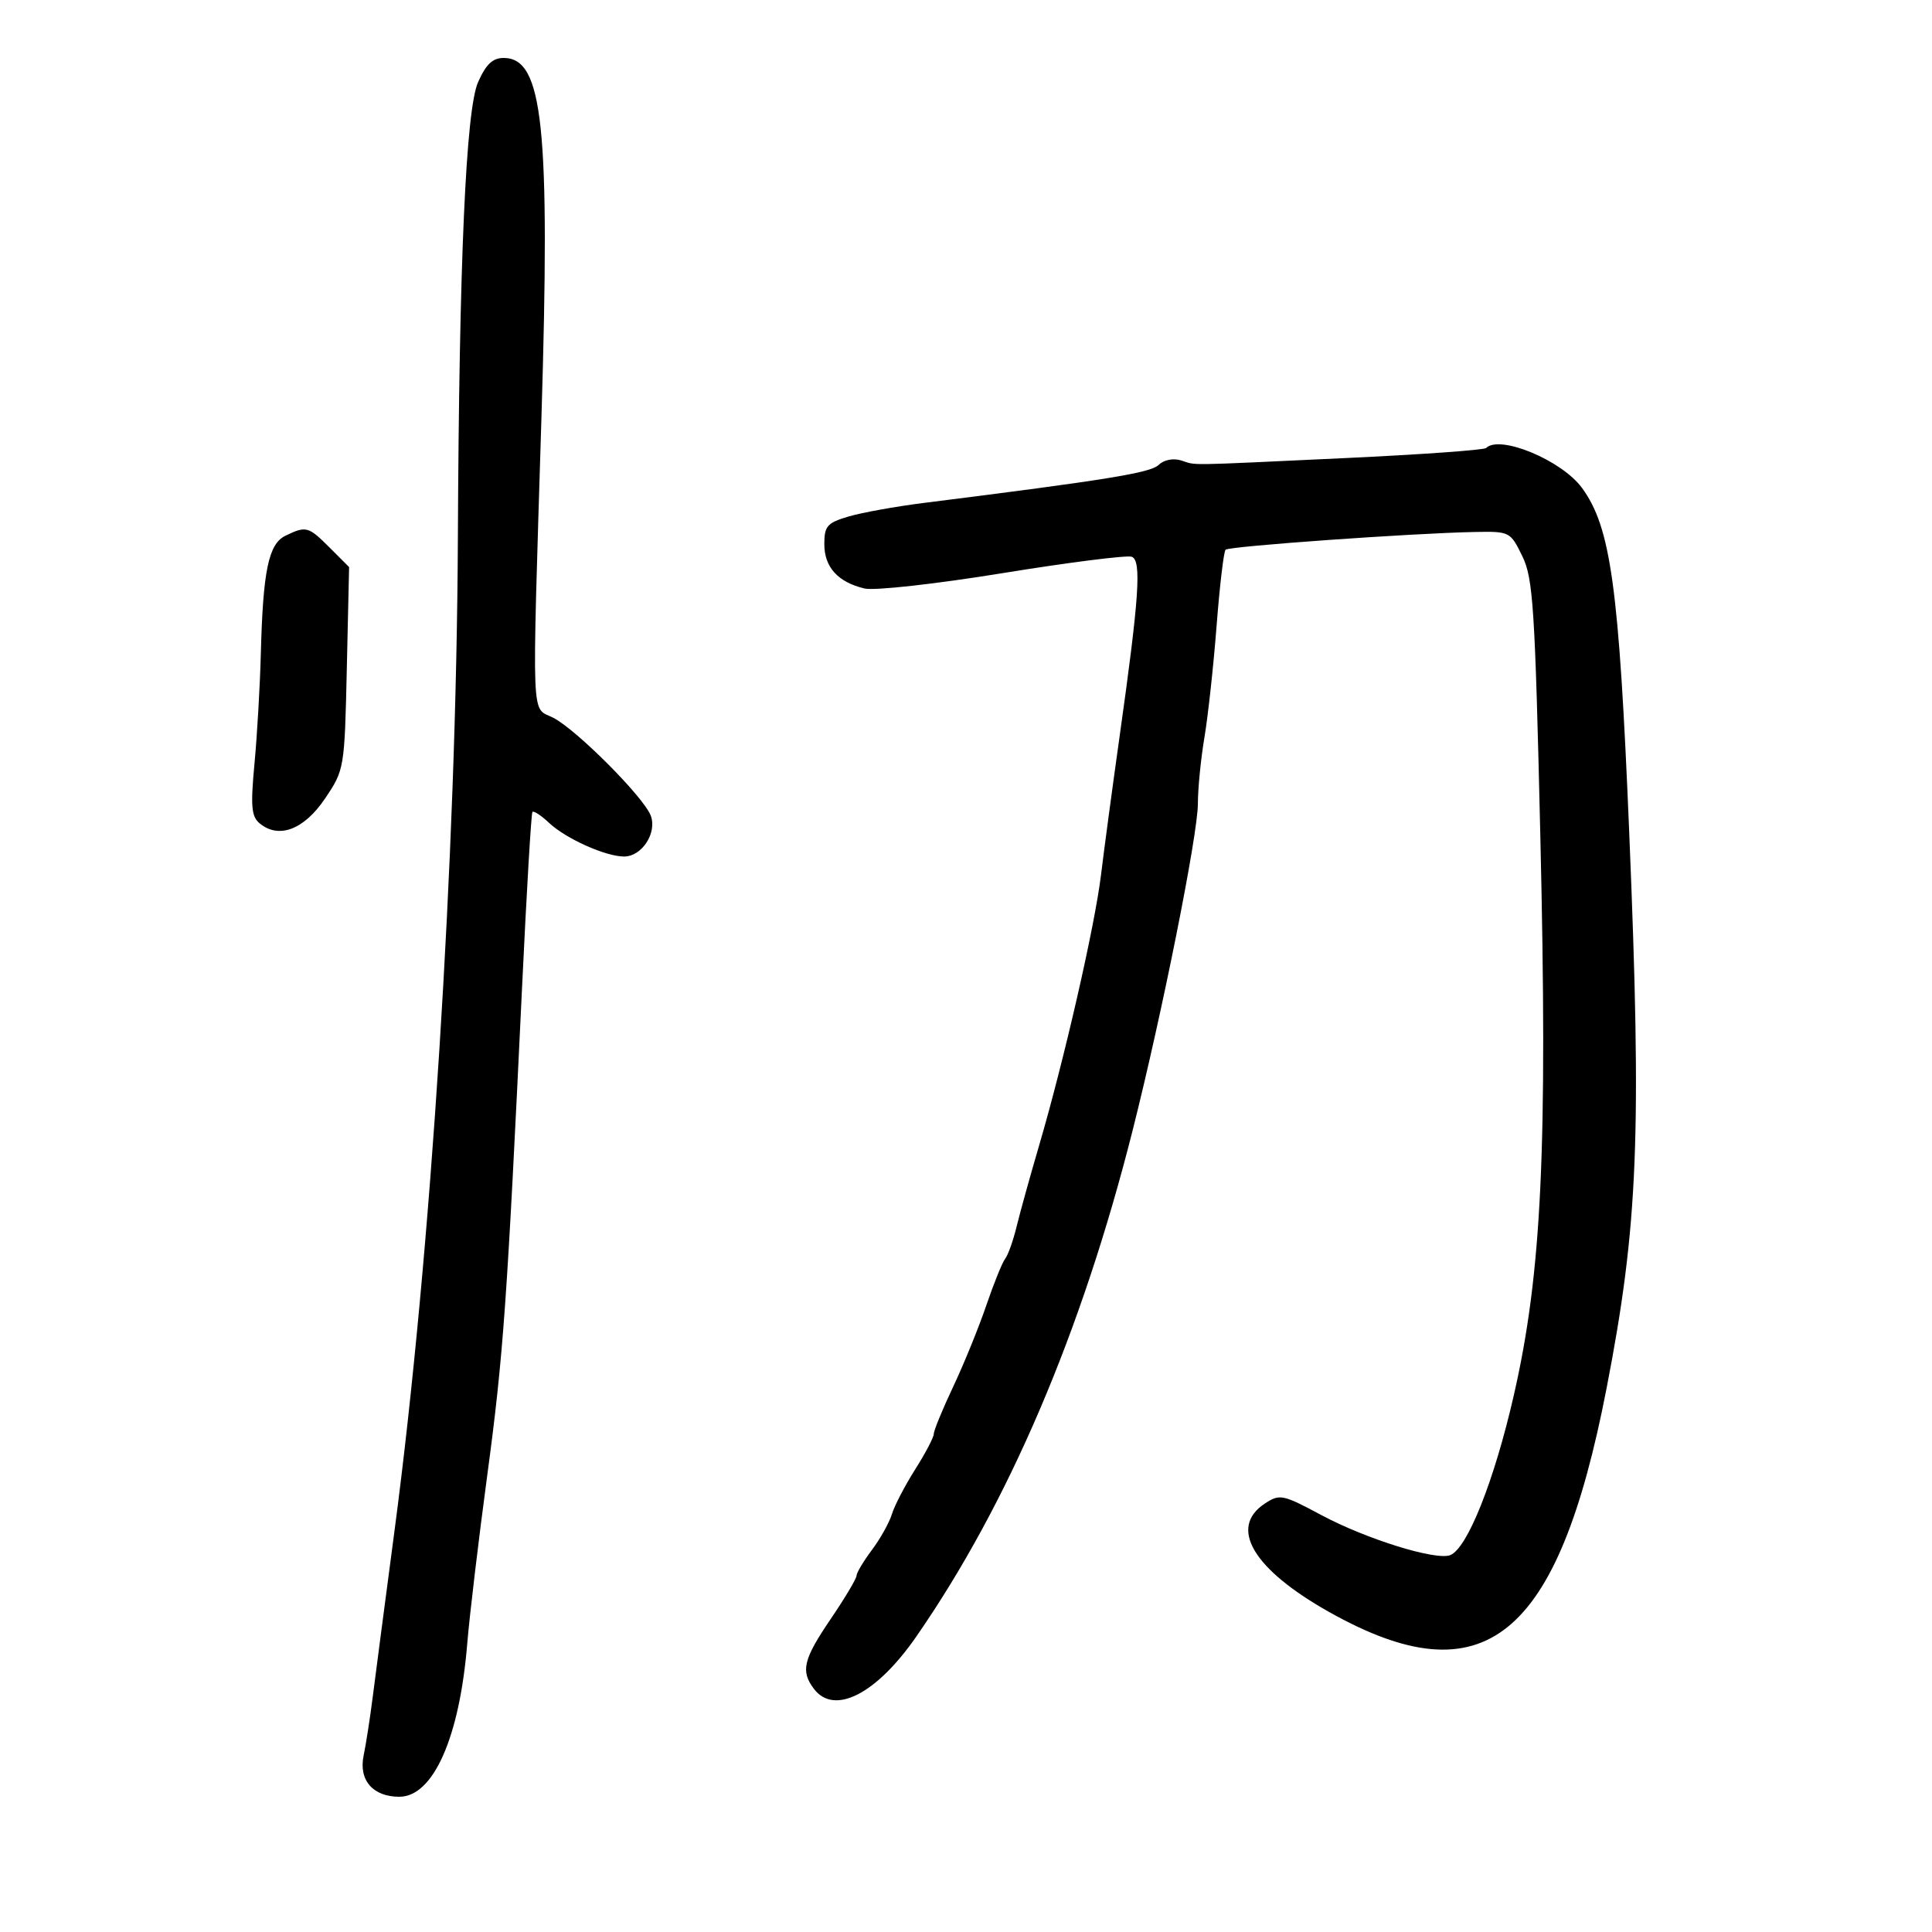 <svg xmlns="http://www.w3.org/2000/svg" width="300" height="300" viewBox="0 0 300 300" version="1.1">
	<path d="M 74.237 12.750 C 72.342 17.029, 71.291 40.725, 71.099 83.500 C 70.878 132.834, 66.926 194.836, 61.284 237.500 C 59.830 248.500, 58.296 260.200, 57.877 263.500 C 57.458 266.800, 56.823 270.890, 56.467 272.589 C 55.666 276.414, 57.899 279, 62.003 279 C 67.281 279, 71.363 269.790, 72.556 255.191 C 72.902 250.961, 74.303 239.175, 75.671 229 C 78.161 210.471, 78.737 202.377, 81.081 153 C 81.772 138.425, 82.489 126.311, 82.673 126.079 C 82.857 125.848, 84.025 126.614, 85.268 127.782 C 87.884 130.239, 94.043 133, 96.911 133 C 99.679 133, 102.071 129.309, 101.040 126.629 C 99.934 123.754, 89.551 113.336, 85.921 111.459 C 82.433 109.655, 82.589 113.583, 84.070 65.009 C 85.454 19.635, 84.341 9, 78.208 9 C 76.500 9, 75.465 9.978, 74.237 12.750 M 230.767 69.567 C 230.455 69.878, 220.592 70.583, 208.850 71.132 C 183.325 72.325, 185.960 72.287, 183.399 71.495 C 182.165 71.113, 180.721 71.404, 179.899 72.202 C 178.637 73.426, 171.785 74.534, 143.500 78.088 C 139.100 78.641, 133.813 79.594, 131.750 80.207 C 128.435 81.191, 128 81.689, 128 84.505 C 128 88.069, 130.118 90.403, 134.241 91.382 C 135.771 91.746, 145.250 90.691, 155.707 88.993 C 166.006 87.320, 175.024 86.179, 175.746 86.456 C 177.284 87.046, 176.893 92.773, 173.830 114.500 C 172.745 122.200, 171.458 131.792, 170.970 135.816 C 169.997 143.834, 165.233 164.650, 161.315 178 C 159.943 182.675, 158.388 188.282, 157.858 190.461 C 157.329 192.639, 156.529 194.889, 156.080 195.461 C 155.632 196.032, 154.310 199.303, 153.141 202.729 C 151.973 206.155, 149.663 211.824, 148.009 215.326 C 146.354 218.828, 145 222.125, 145 222.651 C 145 223.178, 143.701 225.657, 142.113 228.161 C 140.525 230.665, 138.898 233.791, 138.497 235.107 C 138.096 236.423, 136.695 238.932, 135.384 240.683 C 134.073 242.434, 132.999 244.234, 132.998 244.683 C 132.996 245.132, 131.196 248.148, 128.998 251.385 C 124.727 257.671, 124.293 259.484, 126.392 262.250 C 129.546 266.405, 136.086 263.064, 142.275 254.135 C 156.578 233.499, 167.964 206.856, 175.880 175.500 C 180.472 157.309, 185.999 129.633, 186.006 124.799 C 186.009 122.435, 186.467 117.800, 187.024 114.500 C 187.581 111.200, 188.430 103.411, 188.911 97.191 C 189.391 90.971, 190.020 85.647, 190.307 85.359 C 190.849 84.818, 219.311 82.793, 229 82.606 C 234.424 82.501, 234.526 82.553, 236.378 86.346 C 238.065 89.799, 238.351 94.228, 239.179 129.703 C 240.319 178.470, 239.410 197.654, 235.059 216.682 C 232.025 229.951, 227.838 240.464, 225.183 241.483 C 222.937 242.345, 212.134 238.984, 205.173 235.258 C 199.175 232.047, 198.720 231.953, 196.423 233.458 C 190.718 237.197, 194.561 243.674, 206.440 250.339 C 230.450 263.813, 241.920 254.538, 249.474 215.541 C 254.375 190.239, 254.940 176.323, 252.978 129.100 C 251.400 91.102, 250.131 81.877, 245.638 75.747 C 242.501 71.468, 232.869 67.465, 230.767 69.567 M 44.317 83.191 C 41.702 84.454, 40.833 88.630, 40.502 101.500 C 40.375 106.450, 39.933 114.114, 39.520 118.531 C 38.895 125.213, 39.030 126.780, 40.324 127.854 C 43.292 130.317, 47.219 128.825, 50.469 124 C 53.475 119.538, 53.503 119.368, 53.854 103.777 L 54.208 88.055 51.181 85.027 C 47.879 81.725, 47.538 81.634, 44.317 83.191" stroke="none" fill="black" fill-rule="evenodd"/>
</svg>